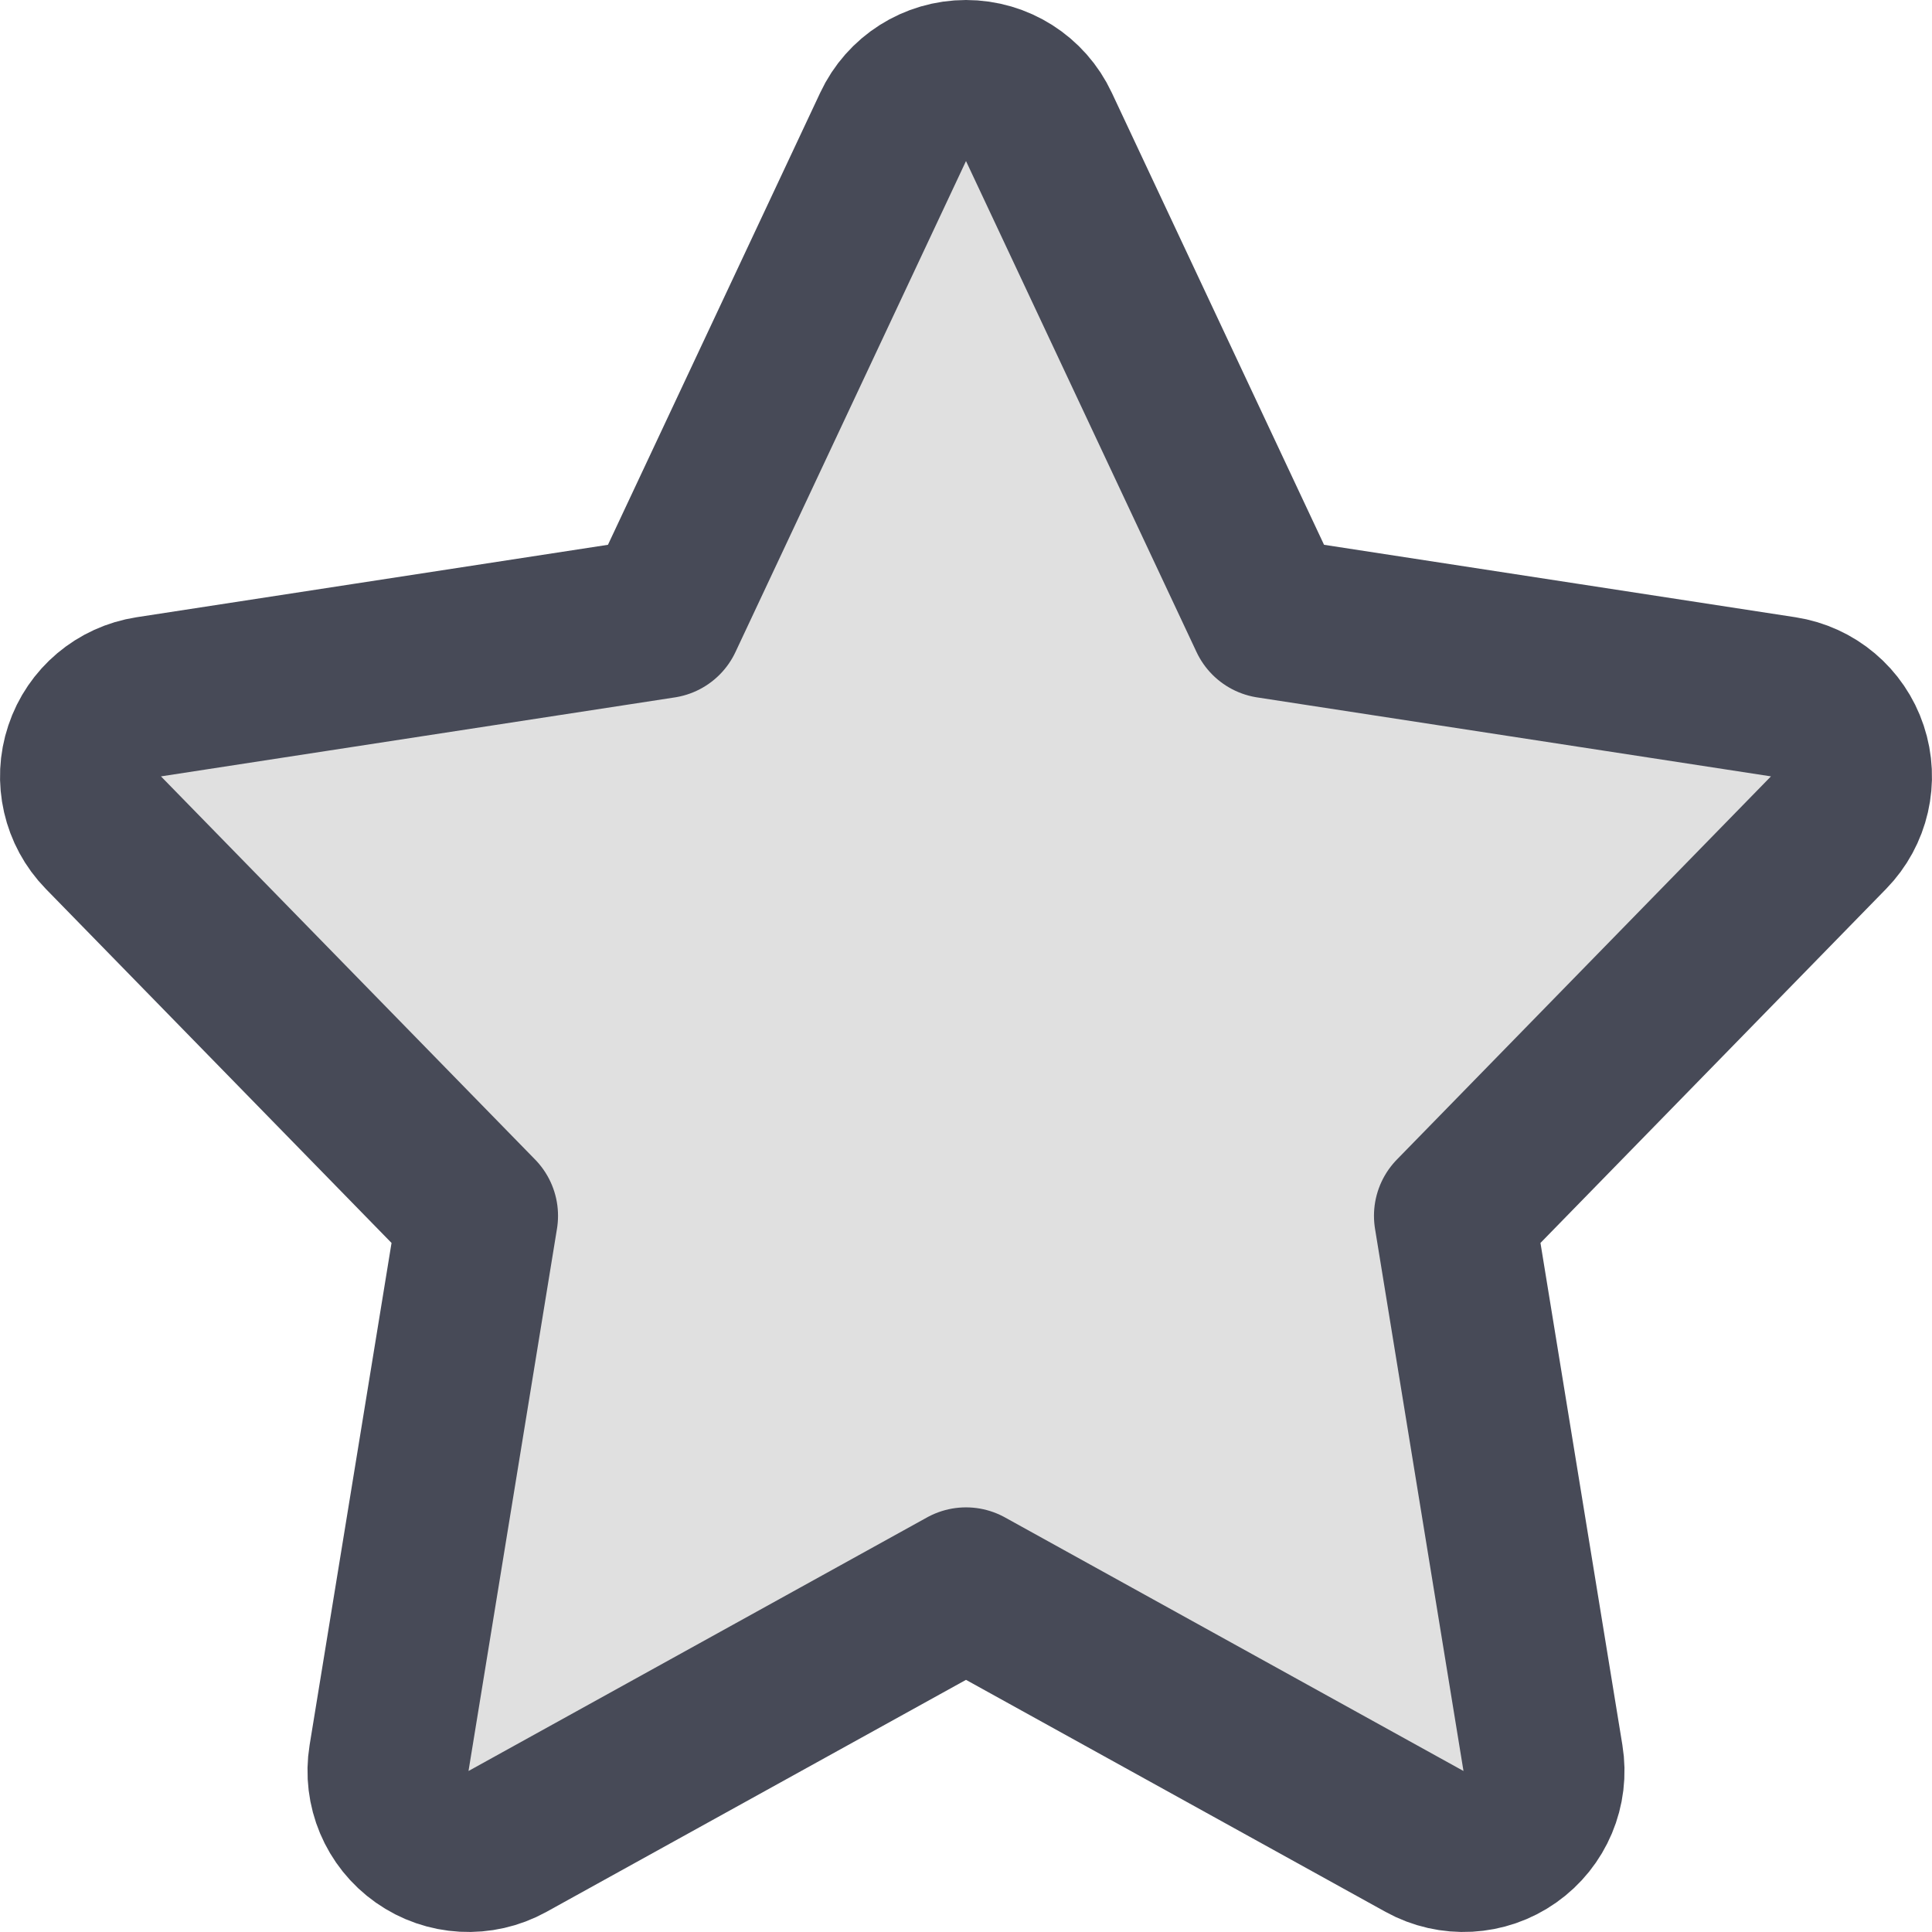 <svg width="24" height="24" viewBox="0 0 24 24" fill="none" xmlns="http://www.w3.org/2000/svg">
<path d="M12.905 1.575C12.741 1.224 12.388 1 12 1C11.612 1 11.259 1.224 11.095 1.575L8.231 7.675L1.848 8.656C1.478 8.713 1.17 8.972 1.052 9.328C0.933 9.683 1.023 10.075 1.284 10.343L5.932 15.103L4.833 21.839C4.771 22.217 4.931 22.597 5.244 22.817C5.557 23.038 5.969 23.06 6.304 22.875L12 19.725L17.696 22.875C18.031 23.06 18.443 23.038 18.756 22.817C19.069 22.597 19.229 22.217 19.167 21.839L18.068 15.103L22.715 10.343C22.977 10.075 23.067 9.683 22.948 9.328C22.83 8.972 22.522 8.713 22.152 8.656L15.769 7.675L12.905 1.575Z" fill="#E0E0E0" stroke="#474A57" stroke-width="2" stroke-linecap="round" stroke-linejoin="round"/>
</svg>

